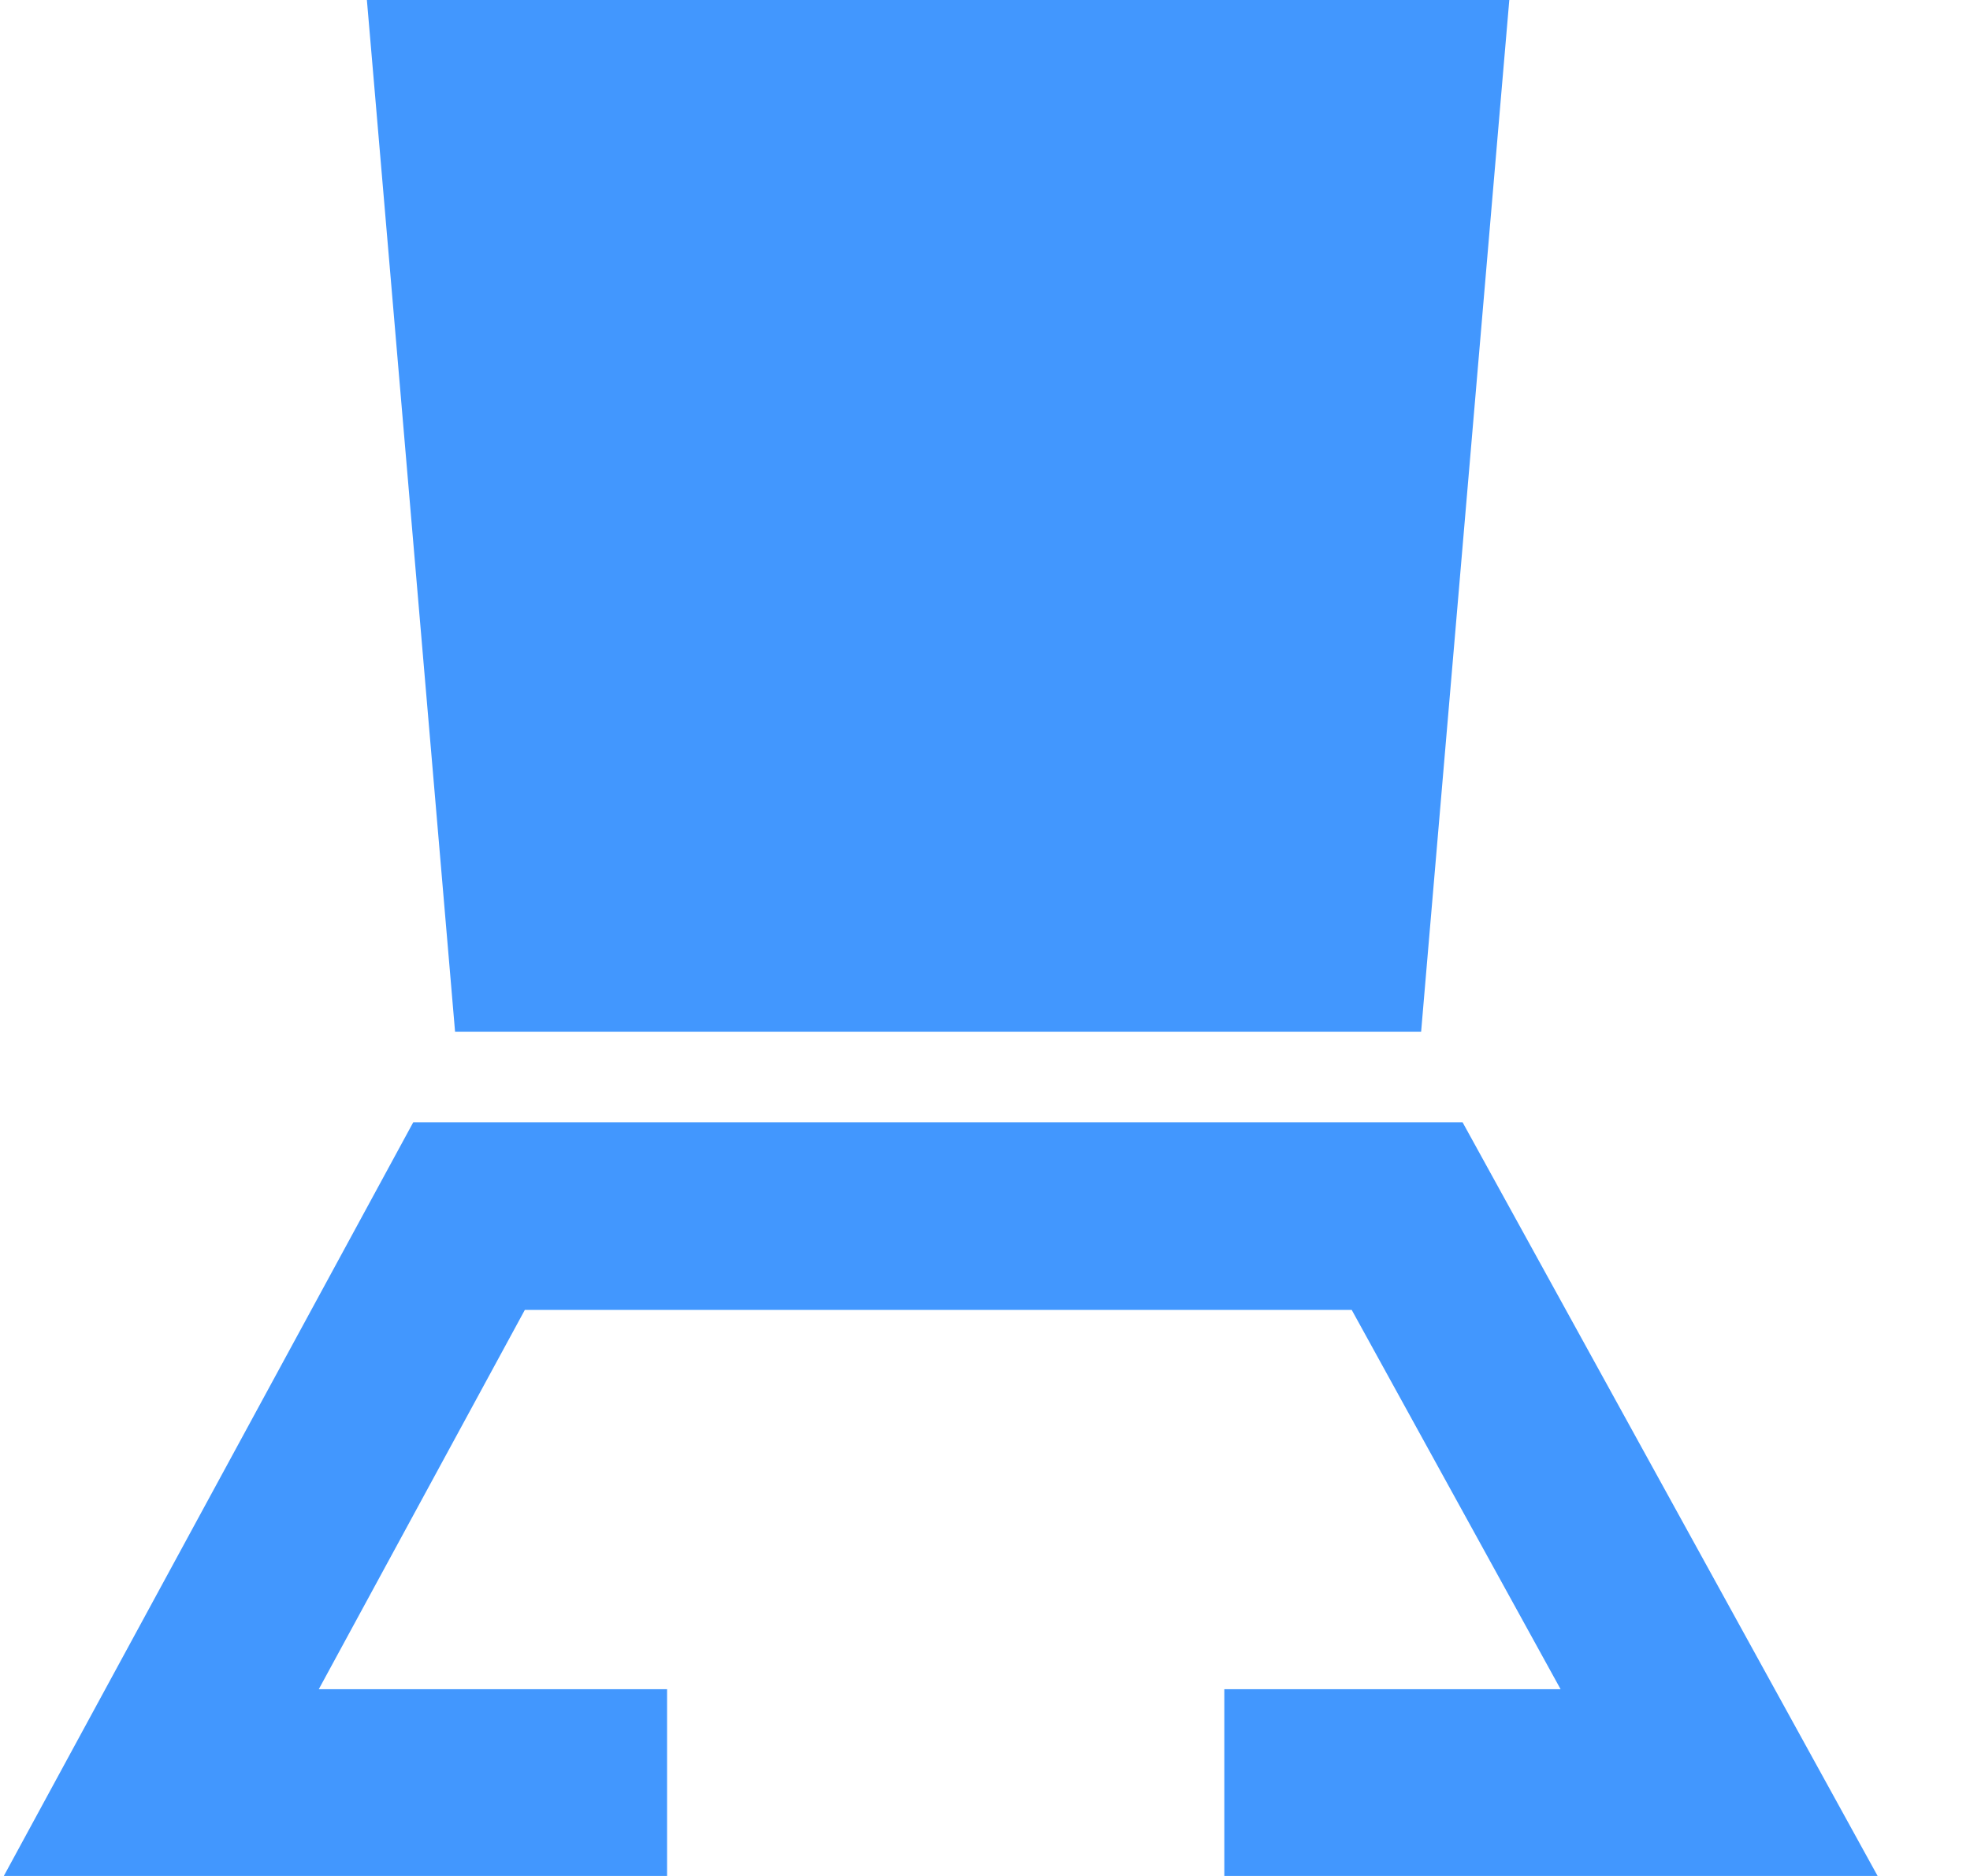 <?xml version="1.0" encoding="UTF-8"?>
<svg width="21px" height="20px" viewBox="0 0 21 20" version="1.1" xmlns="http://www.w3.org/2000/svg" xmlns:xlink="http://www.w3.org/1999/xlink">
    <title>Icon/排行</title>
    <g id="页面-1" stroke="none" stroke-width="1" fill="none" fill-rule="evenodd">
        <g id="发现备份" transform="translate(-332, -8)">
            <g id="Bar/tab/all-1备份-3" transform="translate(293, 0)">
                <g id="Icon/排行" transform="translate(39, 8)">
                    <polygon id="路径" fill="#4297FE" fill-rule="nonzero" points="16.089 0 15.996 1.085 15.227 10.085 15.149 11 4.851 11 4.773 10.085 4.004 1.085 3.911 1.11022302e-16 5 0"></polygon>
                    <polyline id="路径-2" stroke="#4297FE" stroke-width="2" points="7.111 19.009 1.717 19.009 5 12.965 15 12.965 18.328 19.009 13.051 19.009"></polyline>
                </g>
            </g>
        </g>
    </g>
</svg>
